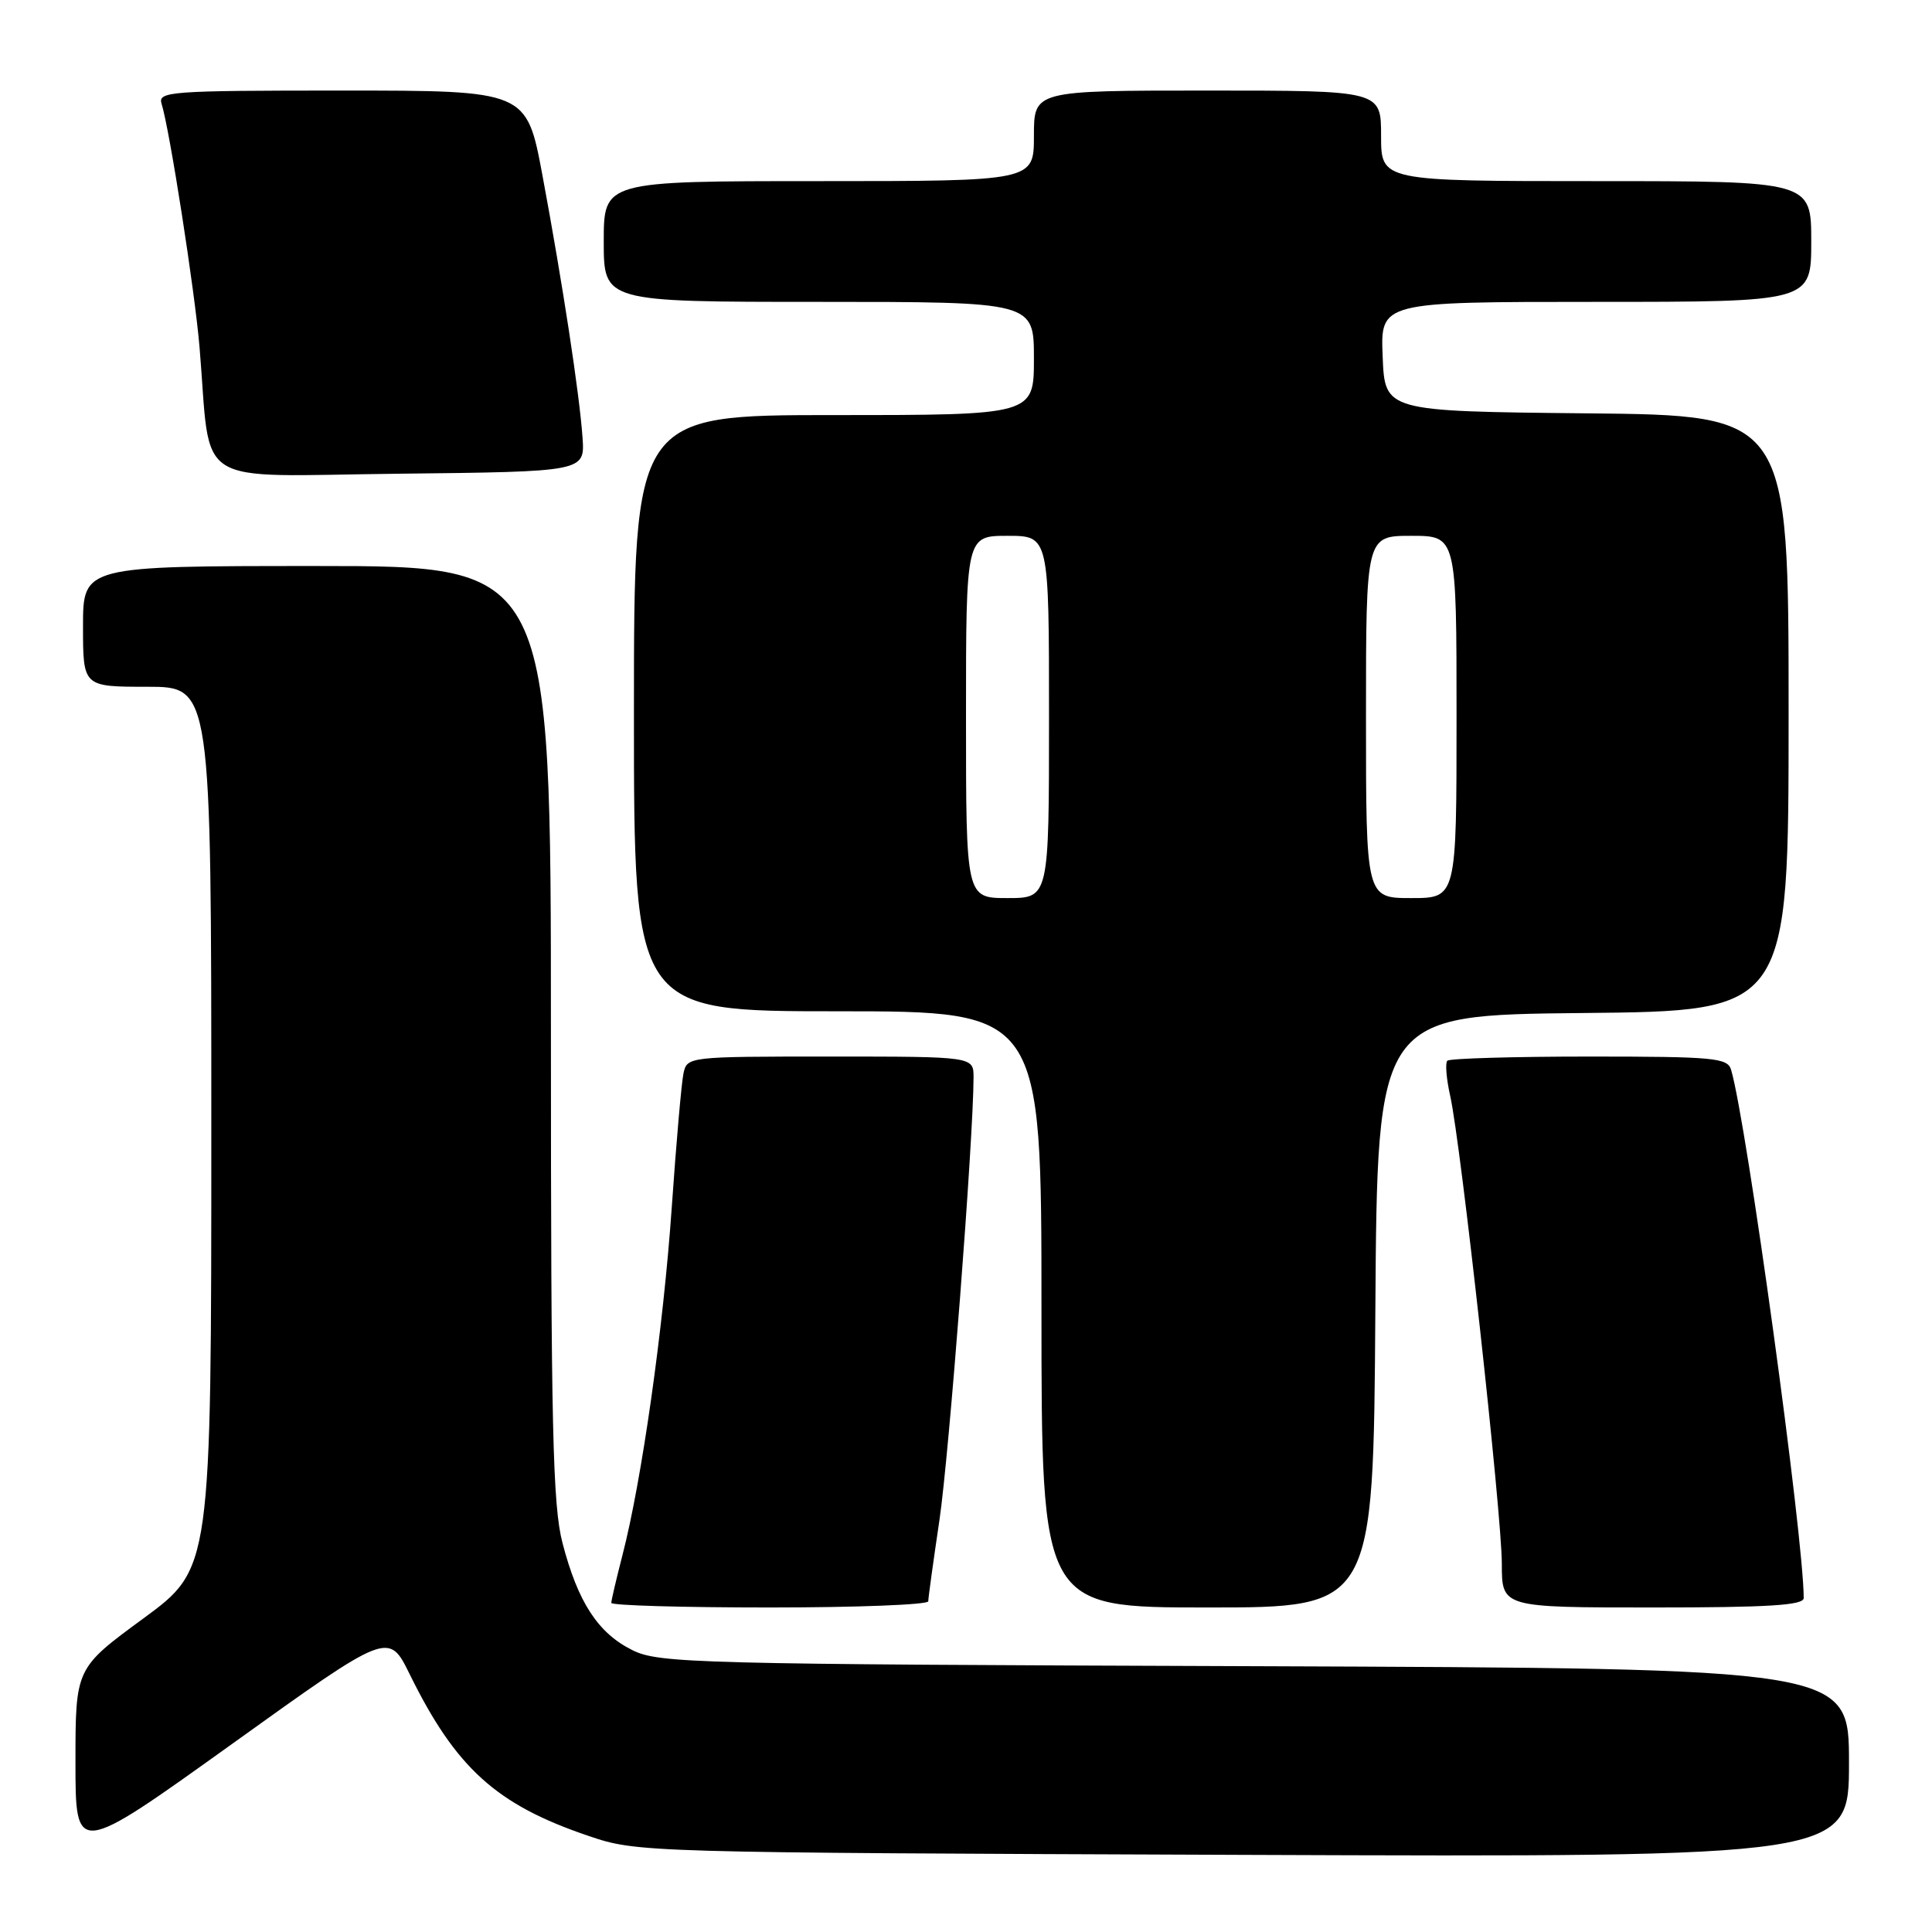 <?xml version="1.0" encoding="UTF-8" standalone="no"?>
<!DOCTYPE svg PUBLIC "-//W3C//DTD SVG 1.1//EN" "http://www.w3.org/Graphics/SVG/1.1/DTD/svg11.dtd" >
<svg xmlns="http://www.w3.org/2000/svg" xmlns:xlink="http://www.w3.org/1999/xlink" version="1.1" viewBox="0 0 256 256">
 <g >
 <path fill="currentColor"
d=" M 54.28 221.83 C 60.41 234.29 65.77 239.13 77.96 243.26 C 84.47 245.47 84.91 245.48 164.75 245.78 C 245.00 246.08 245.00 246.08 245.00 233.57 C 245.00 221.07 245.00 221.07 166.25 220.78 C 91.86 220.52 87.29 220.40 83.77 218.64 C 79.24 216.39 76.58 212.31 74.54 204.48 C 73.23 199.48 73.00 189.16 73.00 136.79 C 73.00 75.00 73.00 75.00 42.00 75.00 C 11.00 75.00 11.00 75.00 11.00 83.00 C 11.00 91.00 11.00 91.00 19.50 91.00 C 28.00 91.00 28.00 91.00 28.00 149.42 C 28.00 207.84 28.00 207.84 19.00 214.45 C 10.00 221.05 10.00 221.05 10.00 233.51 C 10.00 245.96 10.00 245.96 30.75 231.08 C 51.50 216.19 51.50 216.19 54.28 221.83 Z  M 123.00 212.18 C 123.00 211.72 123.67 206.89 124.48 201.43 C 125.75 192.89 128.99 150.87 129.00 142.75 C 129.00 140.00 129.00 140.00 110.02 140.00 C 91.14 140.00 91.04 140.01 90.56 142.25 C 90.30 143.49 89.60 151.47 89.01 160.00 C 87.90 176.00 85.03 196.25 82.46 206.14 C 81.66 209.25 81.00 212.06 81.00 212.39 C 81.00 212.73 90.45 213.00 102.00 213.00 C 113.55 213.00 123.00 212.63 123.00 212.18 Z  M 182.24 173.75 C 182.50 134.50 182.50 134.50 209.75 134.23 C 237.00 133.97 237.00 133.97 237.00 94.50 C 237.00 55.03 237.00 55.03 210.25 54.77 C 183.50 54.50 183.50 54.50 183.21 47.25 C 182.91 40.00 182.91 40.00 211.46 40.00 C 240.00 40.00 240.00 40.00 240.00 32.00 C 240.00 24.00 240.00 24.00 211.50 24.00 C 183.00 24.00 183.00 24.00 183.00 18.00 C 183.00 12.00 183.00 12.00 160.00 12.00 C 137.00 12.00 137.00 12.00 137.00 18.00 C 137.00 24.00 137.00 24.00 108.50 24.00 C 80.00 24.00 80.00 24.00 80.00 32.00 C 80.00 40.00 80.00 40.00 108.50 40.00 C 137.00 40.00 137.00 40.00 137.00 47.50 C 137.00 55.00 137.00 55.00 110.50 55.00 C 84.00 55.00 84.00 55.00 84.00 94.50 C 84.00 134.00 84.00 134.00 111.00 134.00 C 138.00 134.00 138.00 134.00 138.00 173.50 C 138.00 213.00 138.00 213.00 159.99 213.00 C 181.98 213.00 181.98 213.00 182.24 173.75 Z  M 239.00 211.75 C 239.00 203.72 231.45 148.78 229.38 141.75 C 228.91 140.17 227.13 140.00 210.60 140.00 C 200.55 140.00 192.09 140.25 191.78 140.55 C 191.48 140.85 191.65 142.95 192.16 145.22 C 193.58 151.53 199.00 200.66 199.00 207.21 C 199.00 213.00 199.00 213.00 219.00 213.00 C 234.33 213.00 239.00 212.71 239.00 211.75 Z  M 77.19 58.00 C 76.79 52.23 74.55 37.57 71.88 23.25 C 69.78 12.00 69.78 12.00 45.32 12.00 C 22.49 12.00 20.90 12.12 21.41 13.75 C 22.48 17.15 25.82 38.60 26.44 46.00 C 28.03 64.96 25.05 63.07 52.85 62.77 C 77.50 62.50 77.50 62.50 77.19 58.00 Z  M 128.00 95.00 C 128.00 71.00 128.00 71.00 133.50 71.00 C 139.00 71.00 139.00 71.00 139.00 95.00 C 139.00 119.00 139.00 119.00 133.50 119.00 C 128.00 119.00 128.00 119.00 128.00 95.00 Z  M 181.00 95.00 C 181.00 71.00 181.00 71.00 187.00 71.00 C 193.00 71.00 193.00 71.00 193.00 95.00 C 193.00 119.00 193.00 119.00 187.00 119.00 C 181.00 119.00 181.00 119.00 181.00 95.00 Z "/>
</g>
</svg>